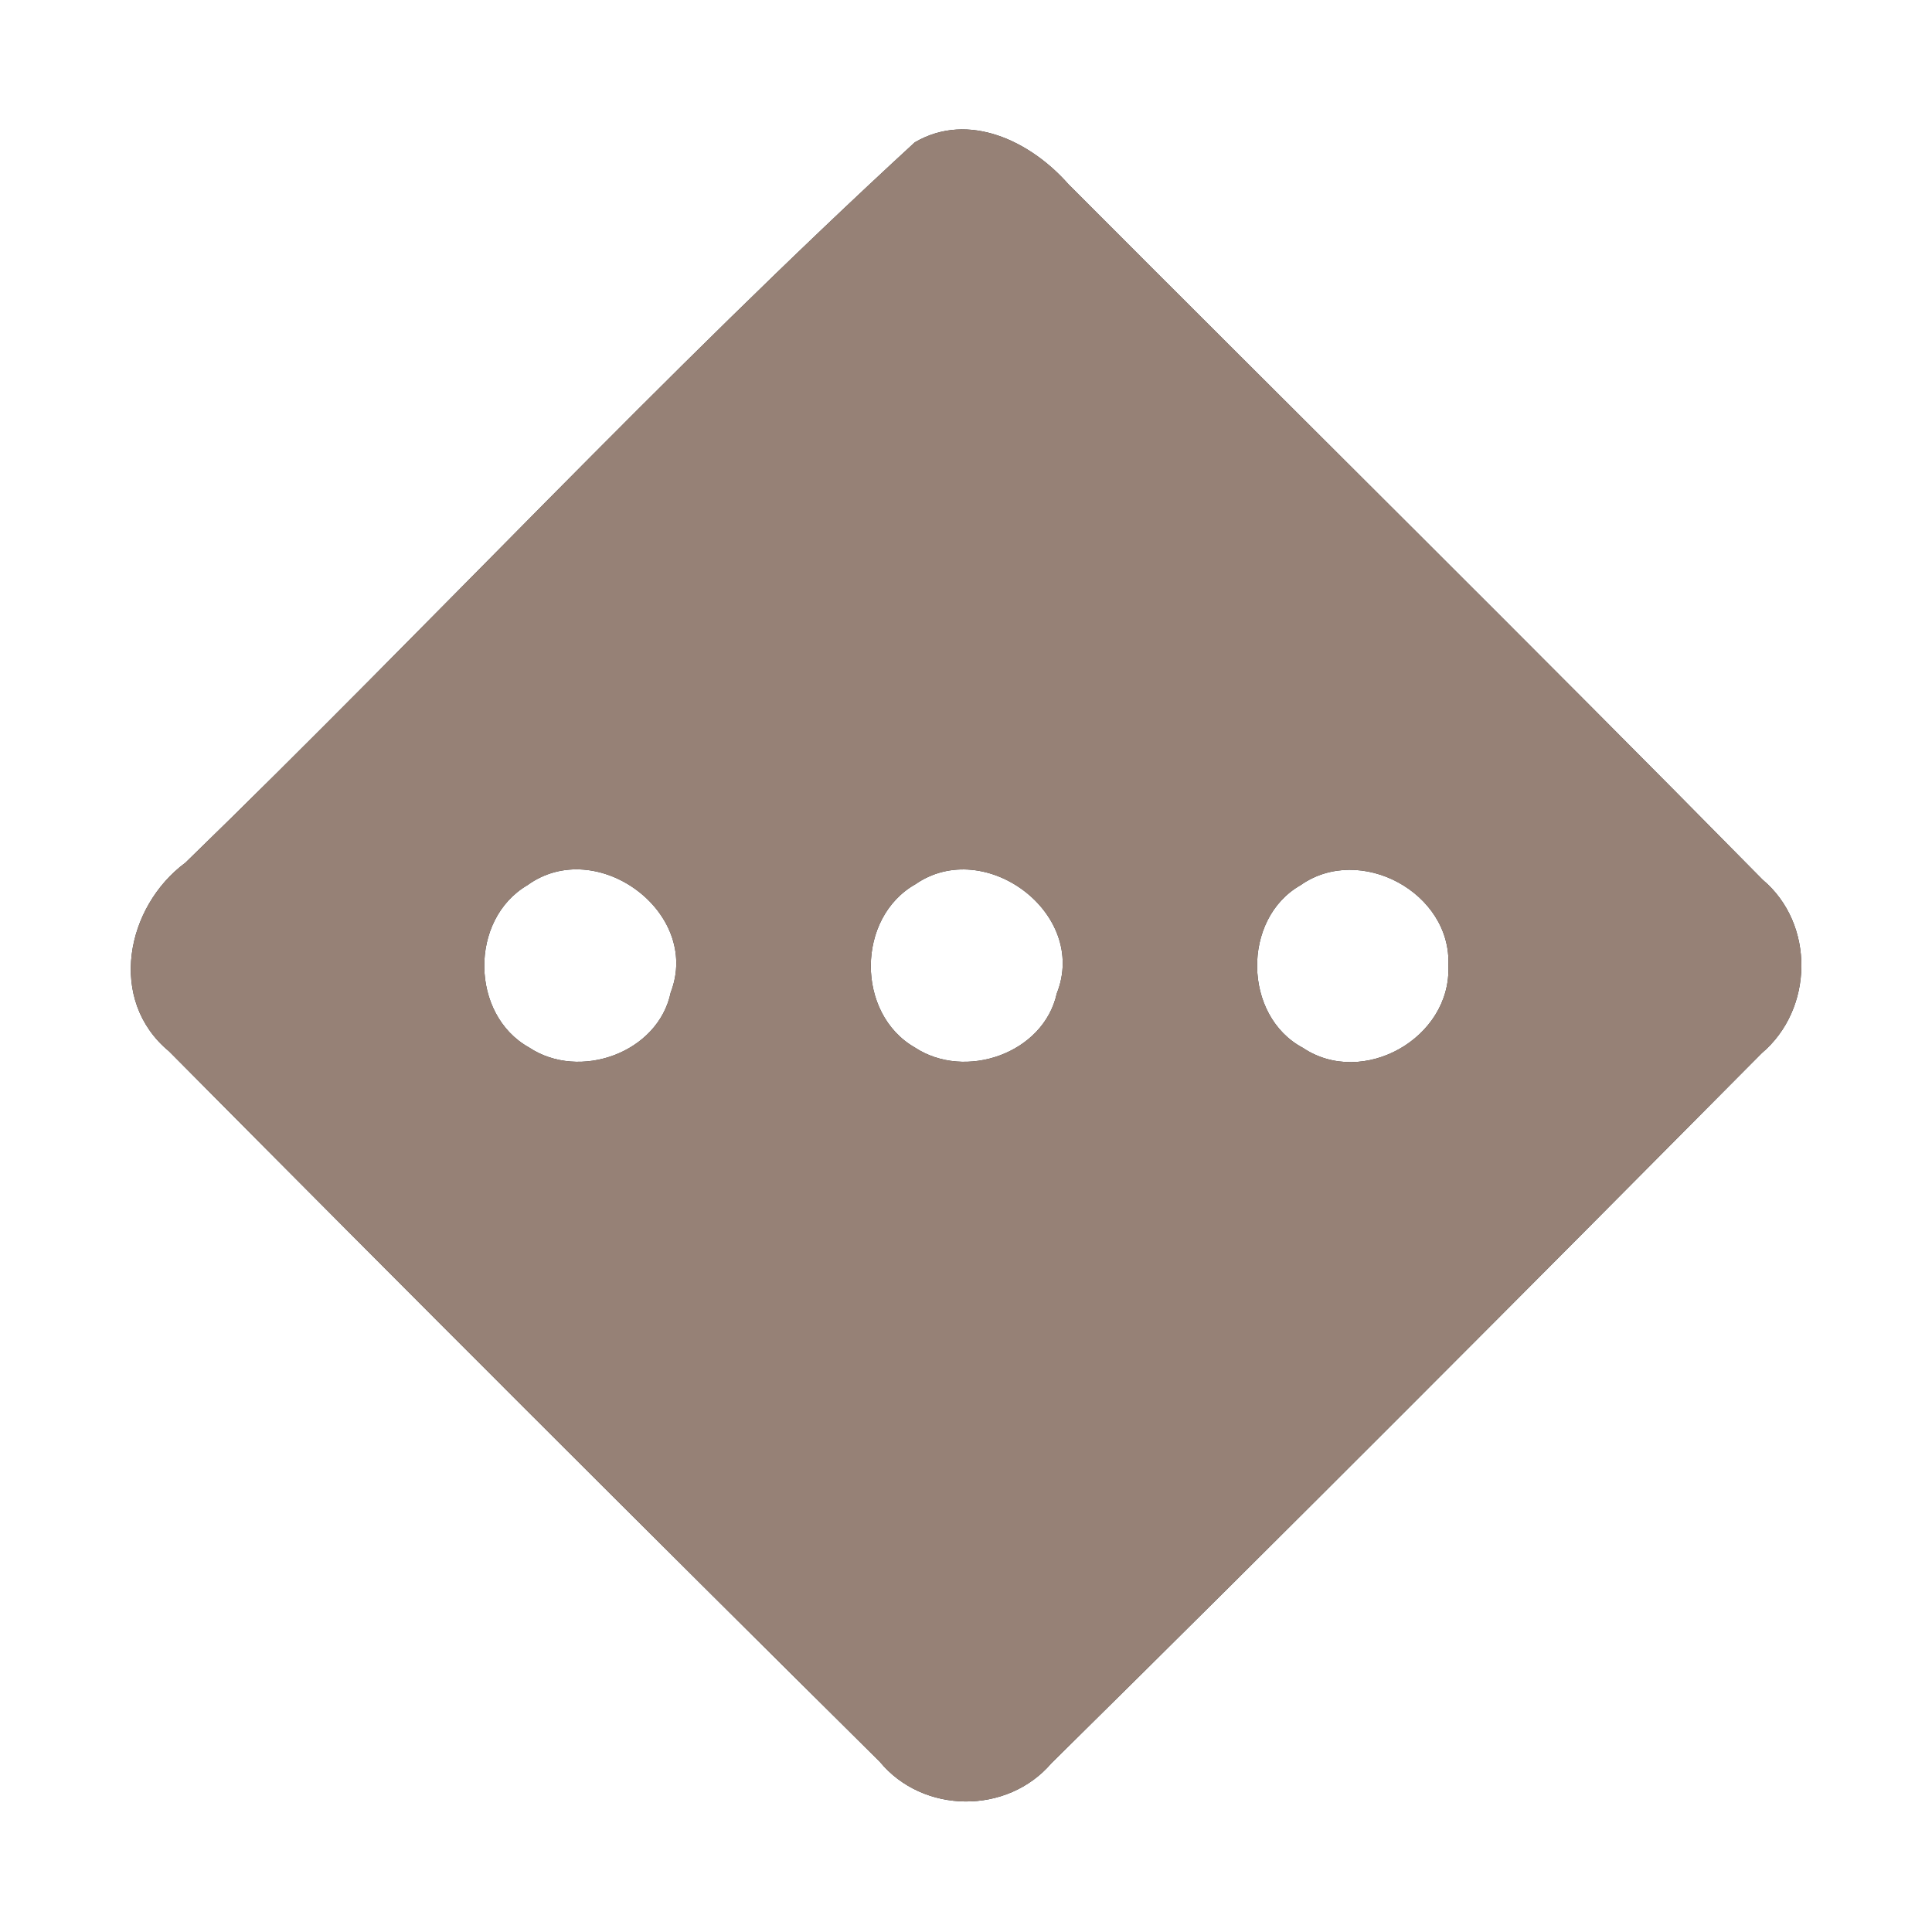 <?xml version="1.0" encoding="UTF-8" ?>
<!DOCTYPE svg PUBLIC "-//W3C//DTD SVG 1.1//EN" "http://www.w3.org/Graphics/SVG/1.1/DTD/svg11.dtd">
<svg width="60pt" height="60pt" viewBox="0 0 60 60" version="1.1" xmlns="http://www.w3.org/2000/svg">
<rect x="0" y="0" width="60" height="60" fill="#333333" stroke="none"/>
<g id="#ffffffff">
<path fill="#ffffff" opacity="1.00" d=" M 0.00 0.00 L 60.00 0.00 L 60.00 60.00 L 0.00 60.00 L 0.00 0.00 M 28.41 4.42 C 20.61 11.59 13.37 19.40 5.76 26.79 C 3.91 28.16 3.33 31.06 5.25 32.65 C 12.57 40.03 19.93 47.39 27.32 54.71 C 28.66 56.34 31.28 56.36 32.65 54.76 C 40.05 47.46 47.39 40.09 54.71 32.71 C 56.33 31.34 56.37 28.69 54.74 27.32 C 47.60 20.07 40.36 12.92 33.18 5.72 C 32.02 4.40 30.09 3.44 28.41 4.42 Z" />
<path fill="#ffffff" opacity="1.00" d=" M 16.38 27.49 C 18.52 25.94 21.79 28.33 20.83 30.82 C 20.44 32.70 17.99 33.57 16.43 32.53 C 14.60 31.51 14.57 28.55 16.38 27.49 Z" />
<path fill="#ffffff" opacity="1.00" d=" M 28.43 27.46 C 30.58 25.97 33.81 28.37 32.82 30.85 C 32.41 32.72 29.97 33.56 28.41 32.53 C 26.58 31.48 26.59 28.50 28.43 27.46 Z" />
<path fill="#ffffff" opacity="1.00" d=" M 40.39 27.49 C 42.23 26.19 45.09 27.72 44.98 29.99 C 45.08 32.24 42.32 33.79 40.46 32.54 C 38.60 31.55 38.56 28.53 40.39 27.49 Z" />
</g>
<g id="#000000ff">
<path fill="#968176" opacity="1.00" d=" M 28.41 4.42 C 30.09 3.44 32.02 4.40 33.18 5.72 C 40.36 12.92 47.60 20.07 54.74 27.32 C 56.37 28.69 56.33 31.34 54.71 32.71 C 47.39 40.09 40.05 47.46 32.65 54.76 C 31.28 56.36 28.66 56.34 27.32 54.71 C 19.93 47.39 12.57 40.03 5.25 32.65 C 3.33 31.06 3.91 28.16 5.76 26.79 C 13.37 19.40 20.61 11.59 28.41 4.42 M 16.38 27.49 C 14.57 28.55 14.60 31.51 16.43 32.53 C 17.99 33.57 20.44 32.70 20.83 30.82 C 21.79 28.33 18.52 25.94 16.38 27.49 M 28.43 27.46 C 26.59 28.50 26.58 31.48 28.41 32.53 C 29.97 33.56 32.41 32.72 32.82 30.85 C 33.81 28.37 30.58 25.97 28.43 27.46 M 40.39 27.49 C 38.56 28.53 38.60 31.55 40.46 32.54 C 42.32 33.79 45.08 32.24 44.98 29.99 C 45.09 27.72 42.23 26.19 40.39 27.49 Z" />
</g>
</svg>
